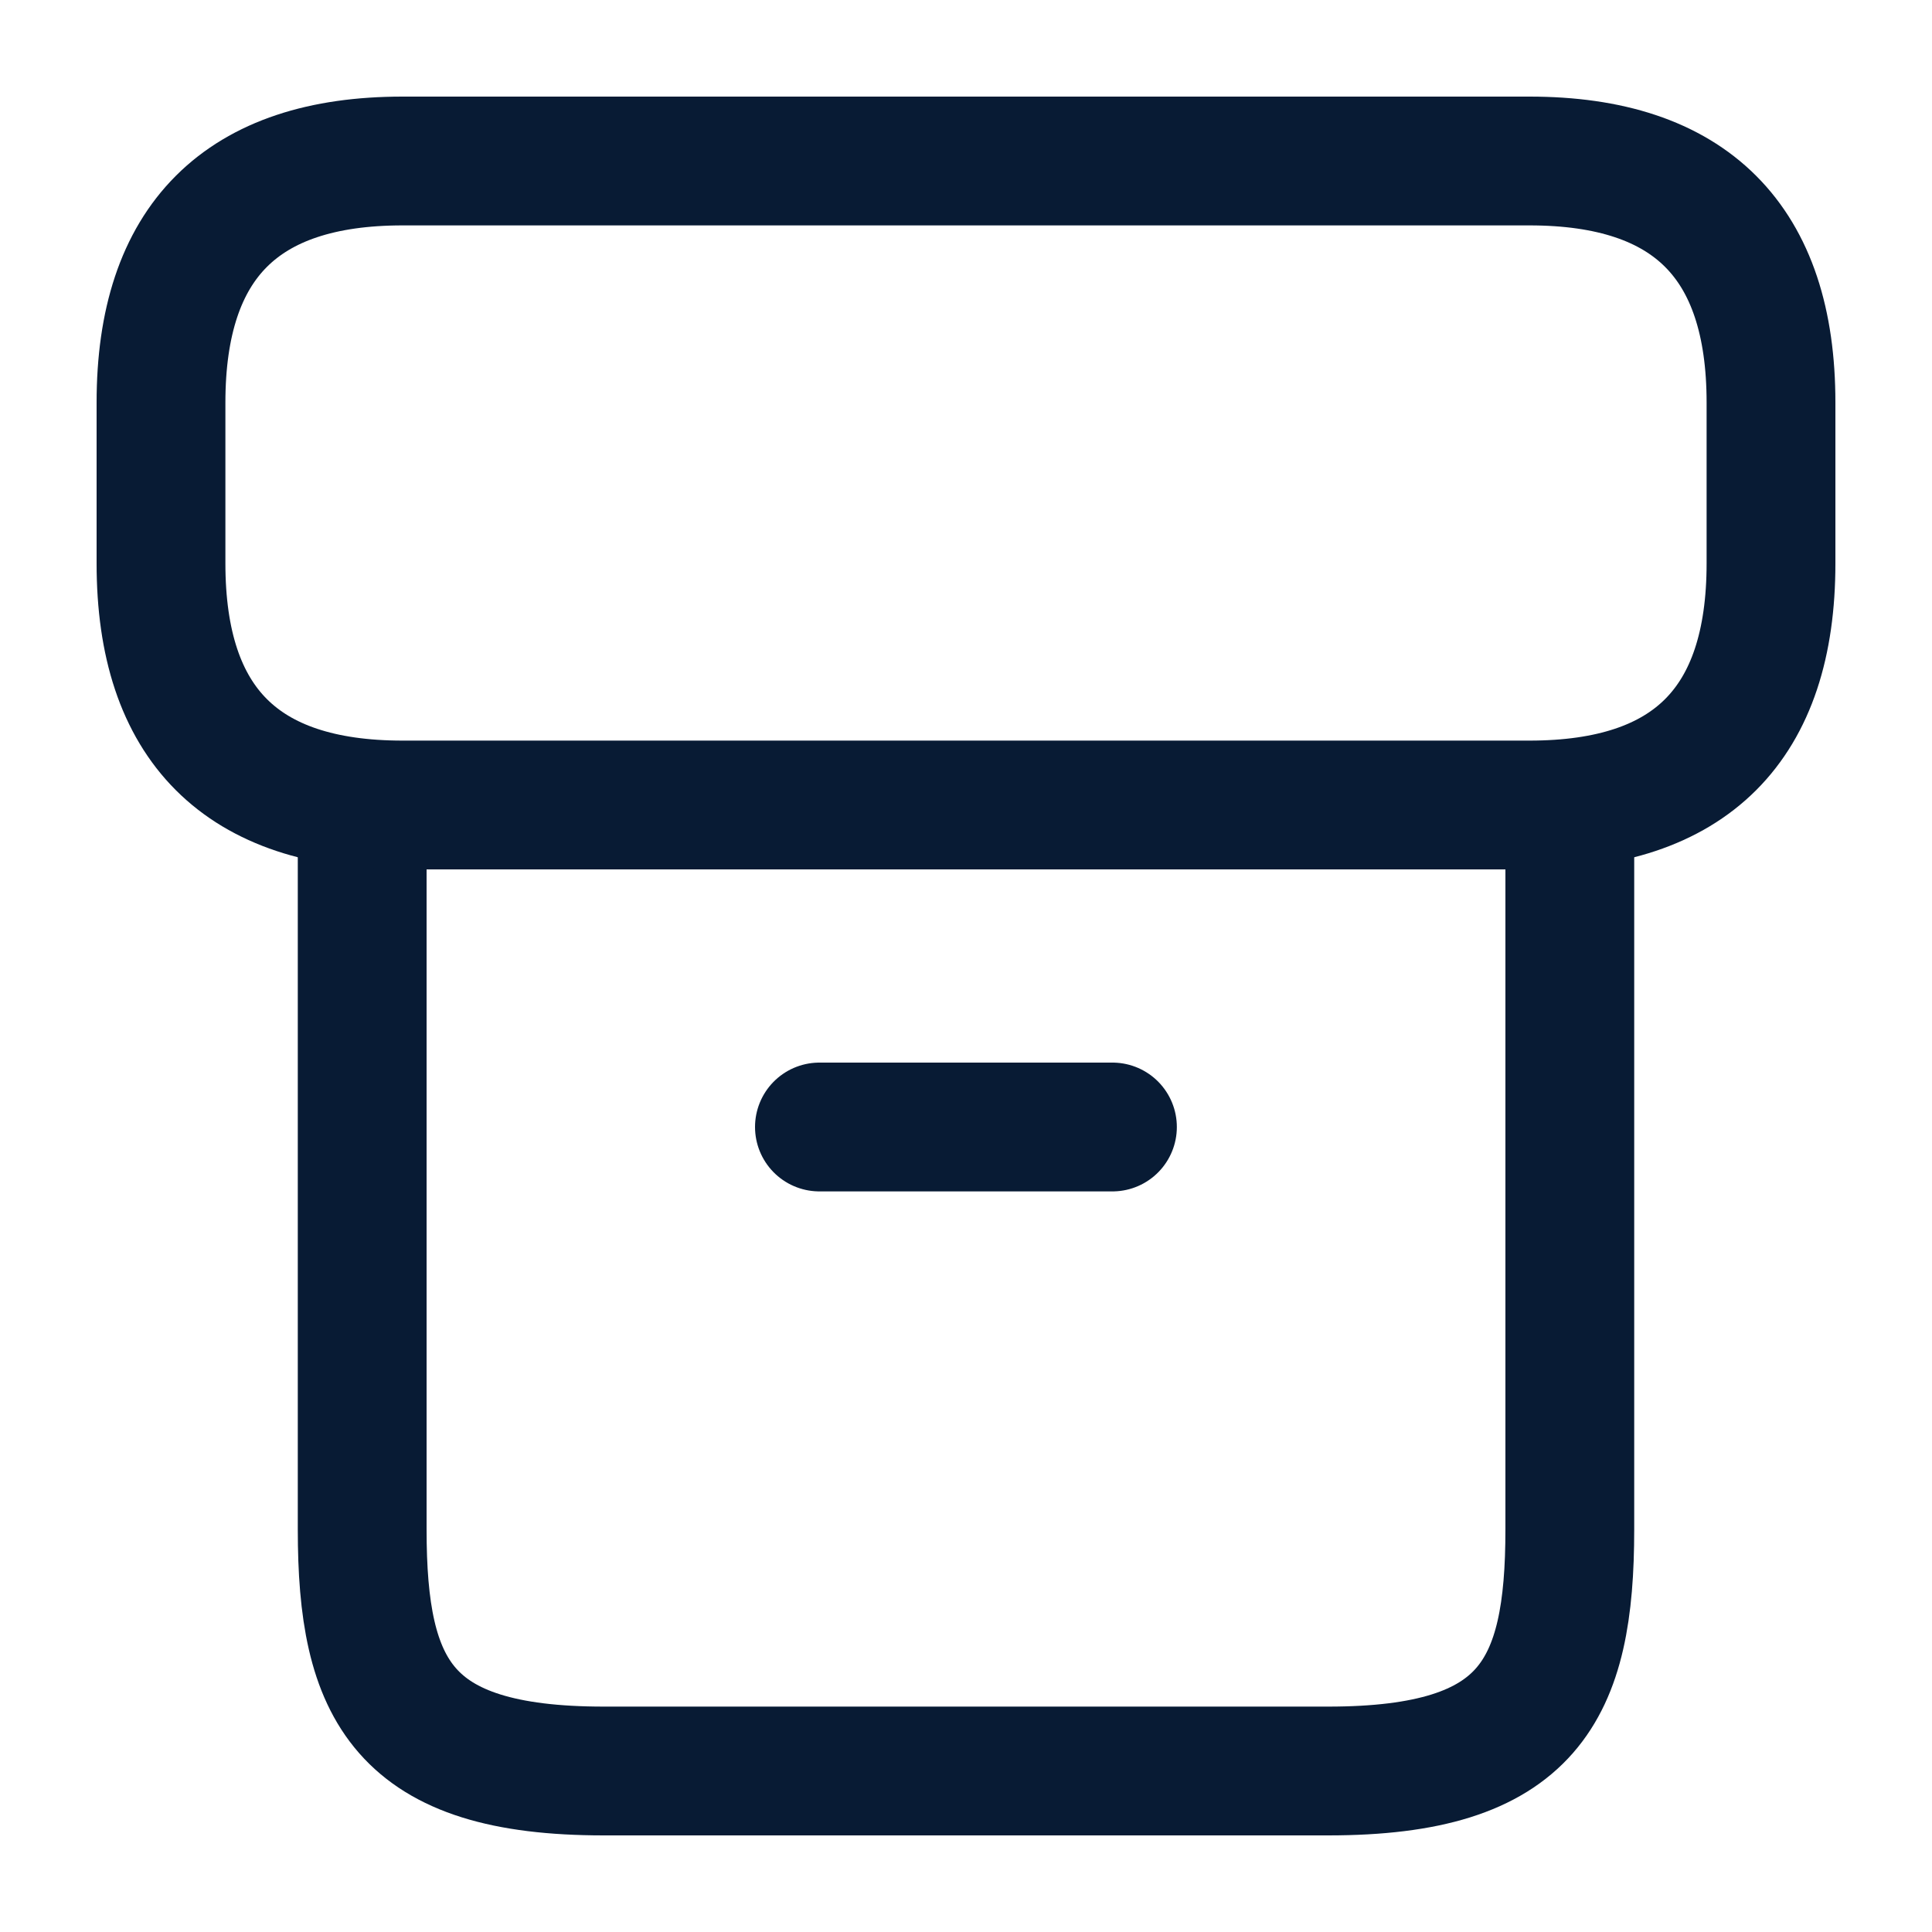 <svg width="15" height="15" viewBox="0 0 15 15" fill="none" xmlns="http://www.w3.org/2000/svg">
<path d="M12.188 6.388V11.875C12.188 13.125 11.875 13.75 10.312 13.75H4.688C3.125 13.75 2.812 13.125 2.812 11.875V6.388" stroke="#081B34" stroke-linecap="round" stroke-linejoin="round"/>
<path d="M3.125 1.25H11.875C13.125 1.25 13.75 1.875 13.75 3.125V4.375C13.75 5.625 13.125 6.25 11.875 6.25H3.125C1.875 6.25 1.25 5.625 1.25 4.375V3.125C1.25 1.875 1.875 1.25 3.125 1.25Z" stroke="#081B34" stroke-linecap="round" stroke-linejoin="round"/>
<path d="M6.362 8.75H8.637" stroke="#081B34" stroke-linecap="round" stroke-linejoin="round"/>
</svg>
